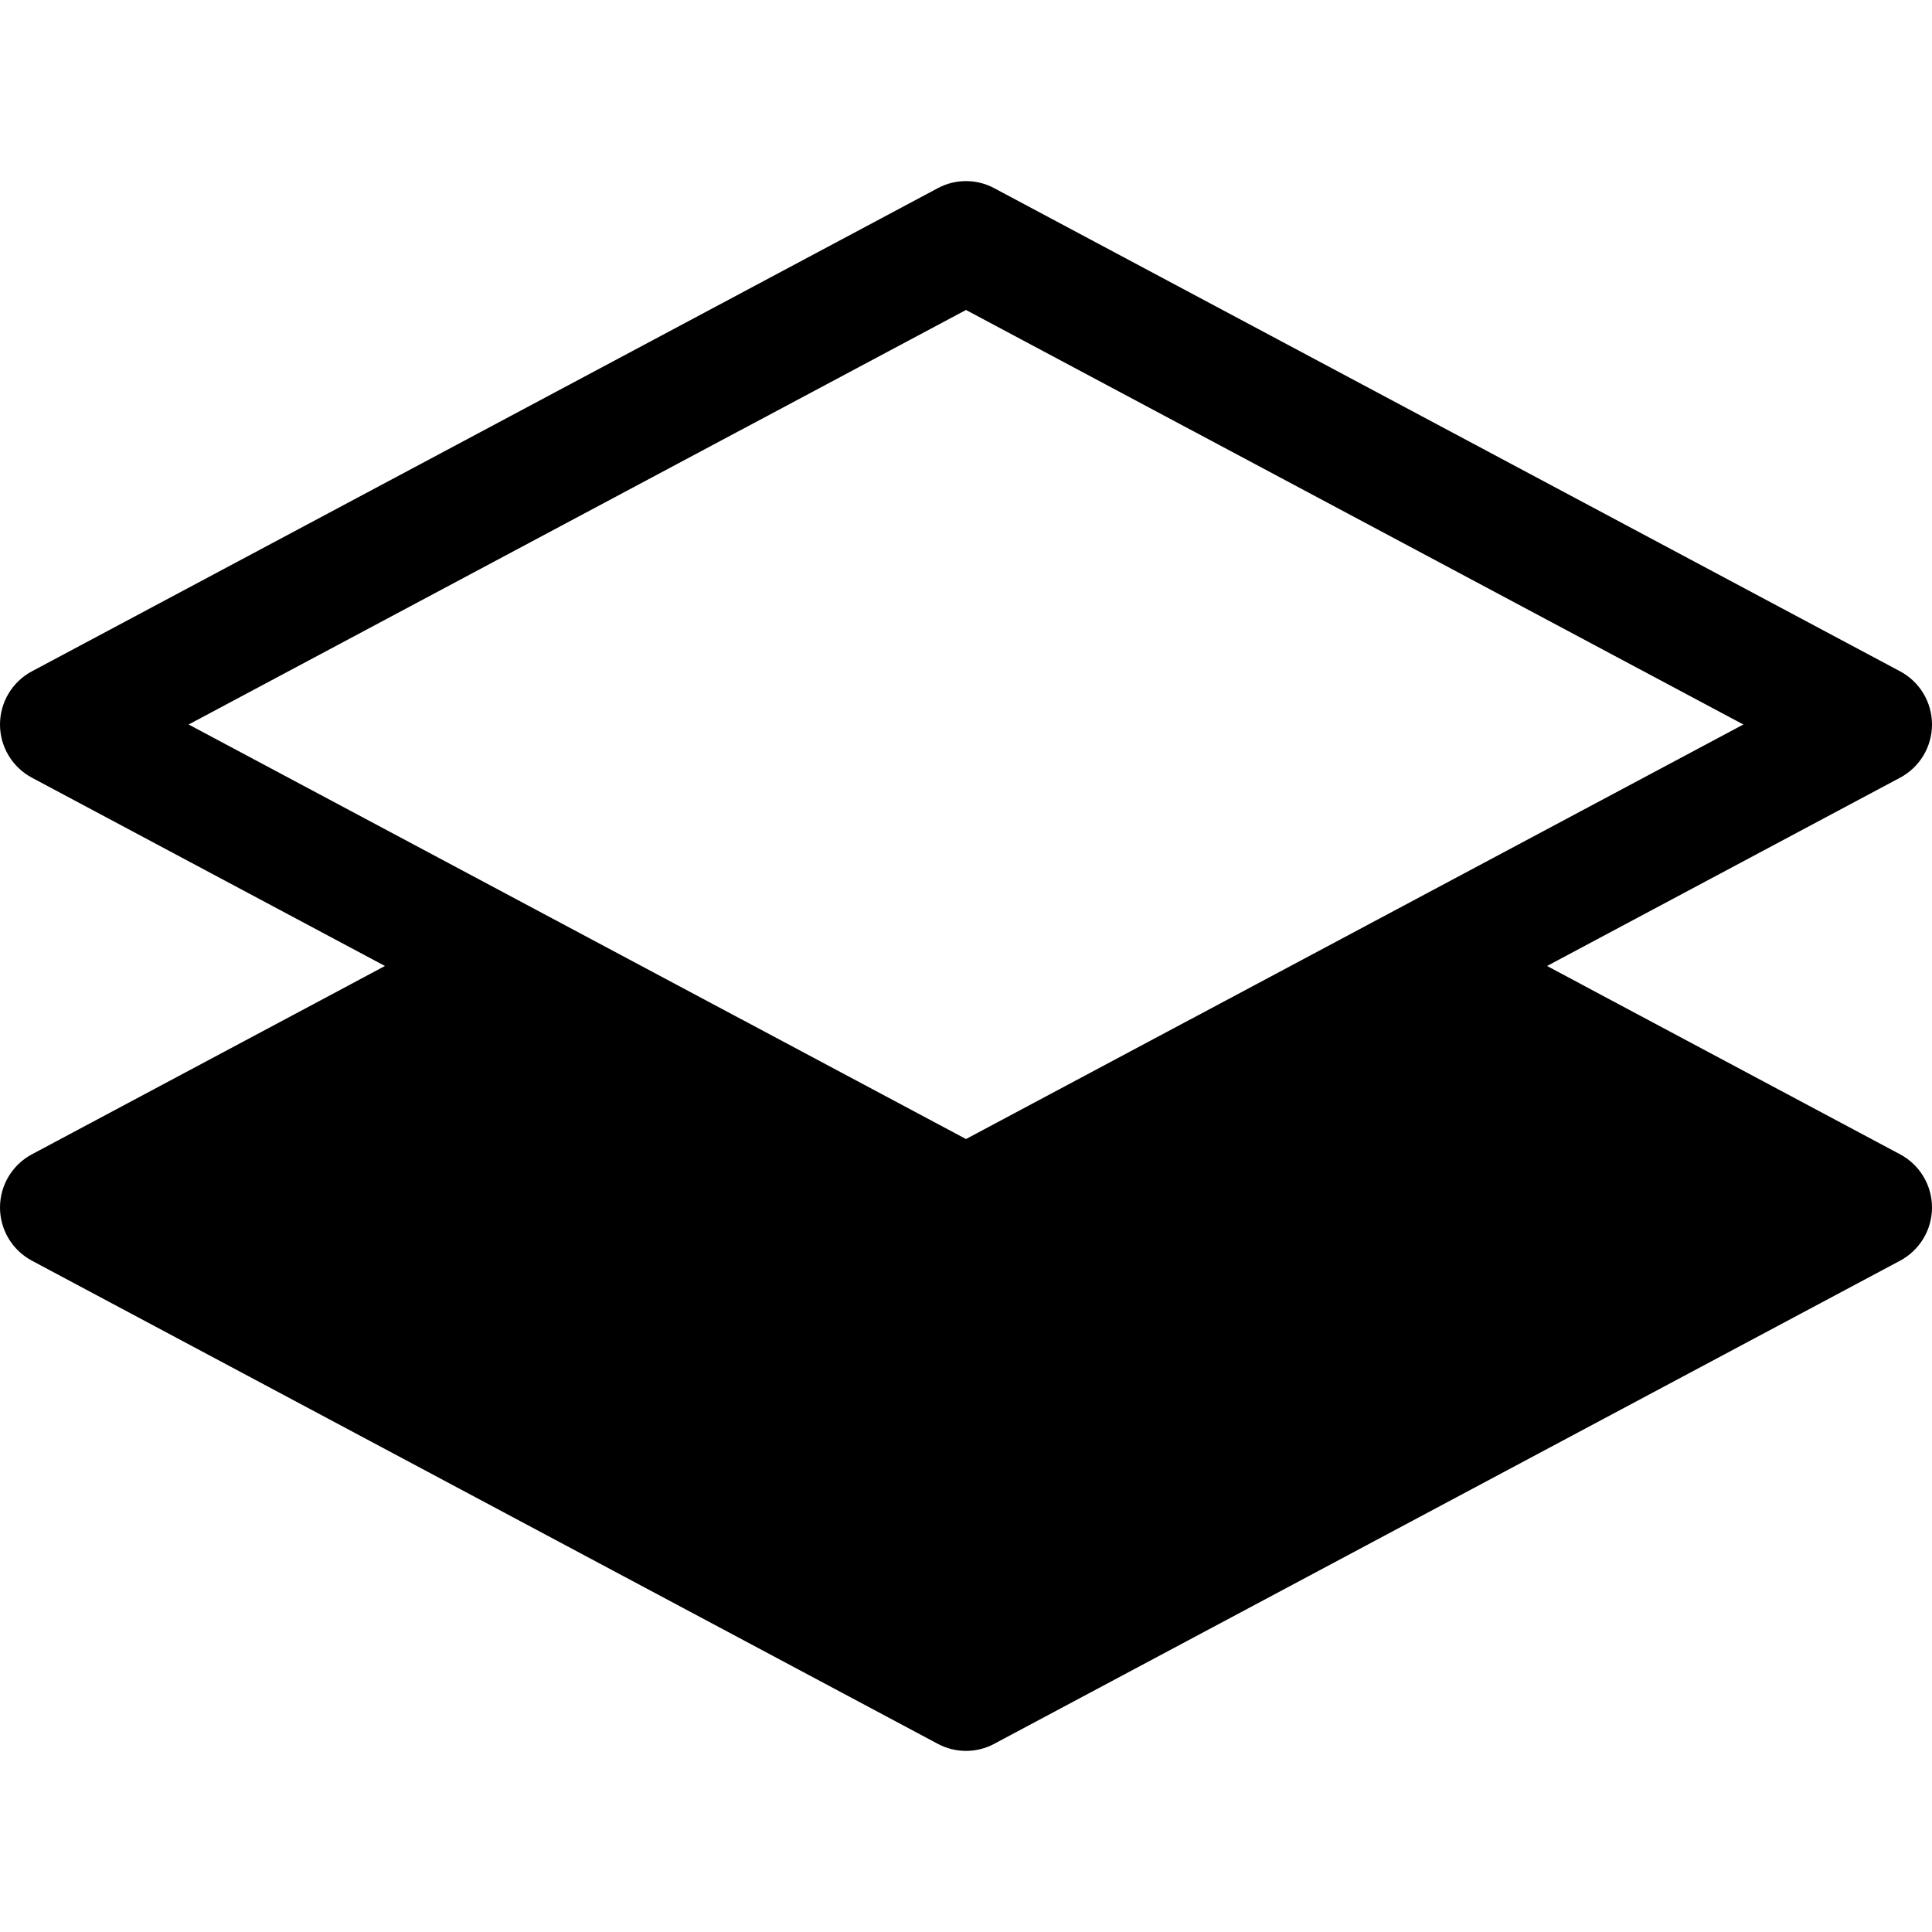 <svg width="16" height="16" viewBox="0 0 16 16" fill="none" xmlns="http://www.w3.org/2000/svg">
<path d="M8.235 1.559C8.088 1.48 7.912 1.48 7.765 1.559L0.265 5.559C0.102 5.646 0 5.815 0 6C0 6.185 0.102 6.354 0.265 6.441L3.188 8L0.265 9.559C0.102 9.646 0 9.815 0 10C0 10.185 0.102 10.354 0.265 10.441L7.765 14.441C7.912 14.52 8.088 14.52 8.235 14.441L15.735 10.441C15.898 10.354 16 10.185 16 10C16 9.815 15.898 9.646 15.735 9.559L12.812 8L15.735 6.441C15.898 6.354 16 6.185 16 6C16 5.815 15.898 5.646 15.735 5.559L8.235 1.559ZM8 9.433L1.562 6L8 2.567L14.438 6L8 9.433Z" fill="black"/>
</svg>
